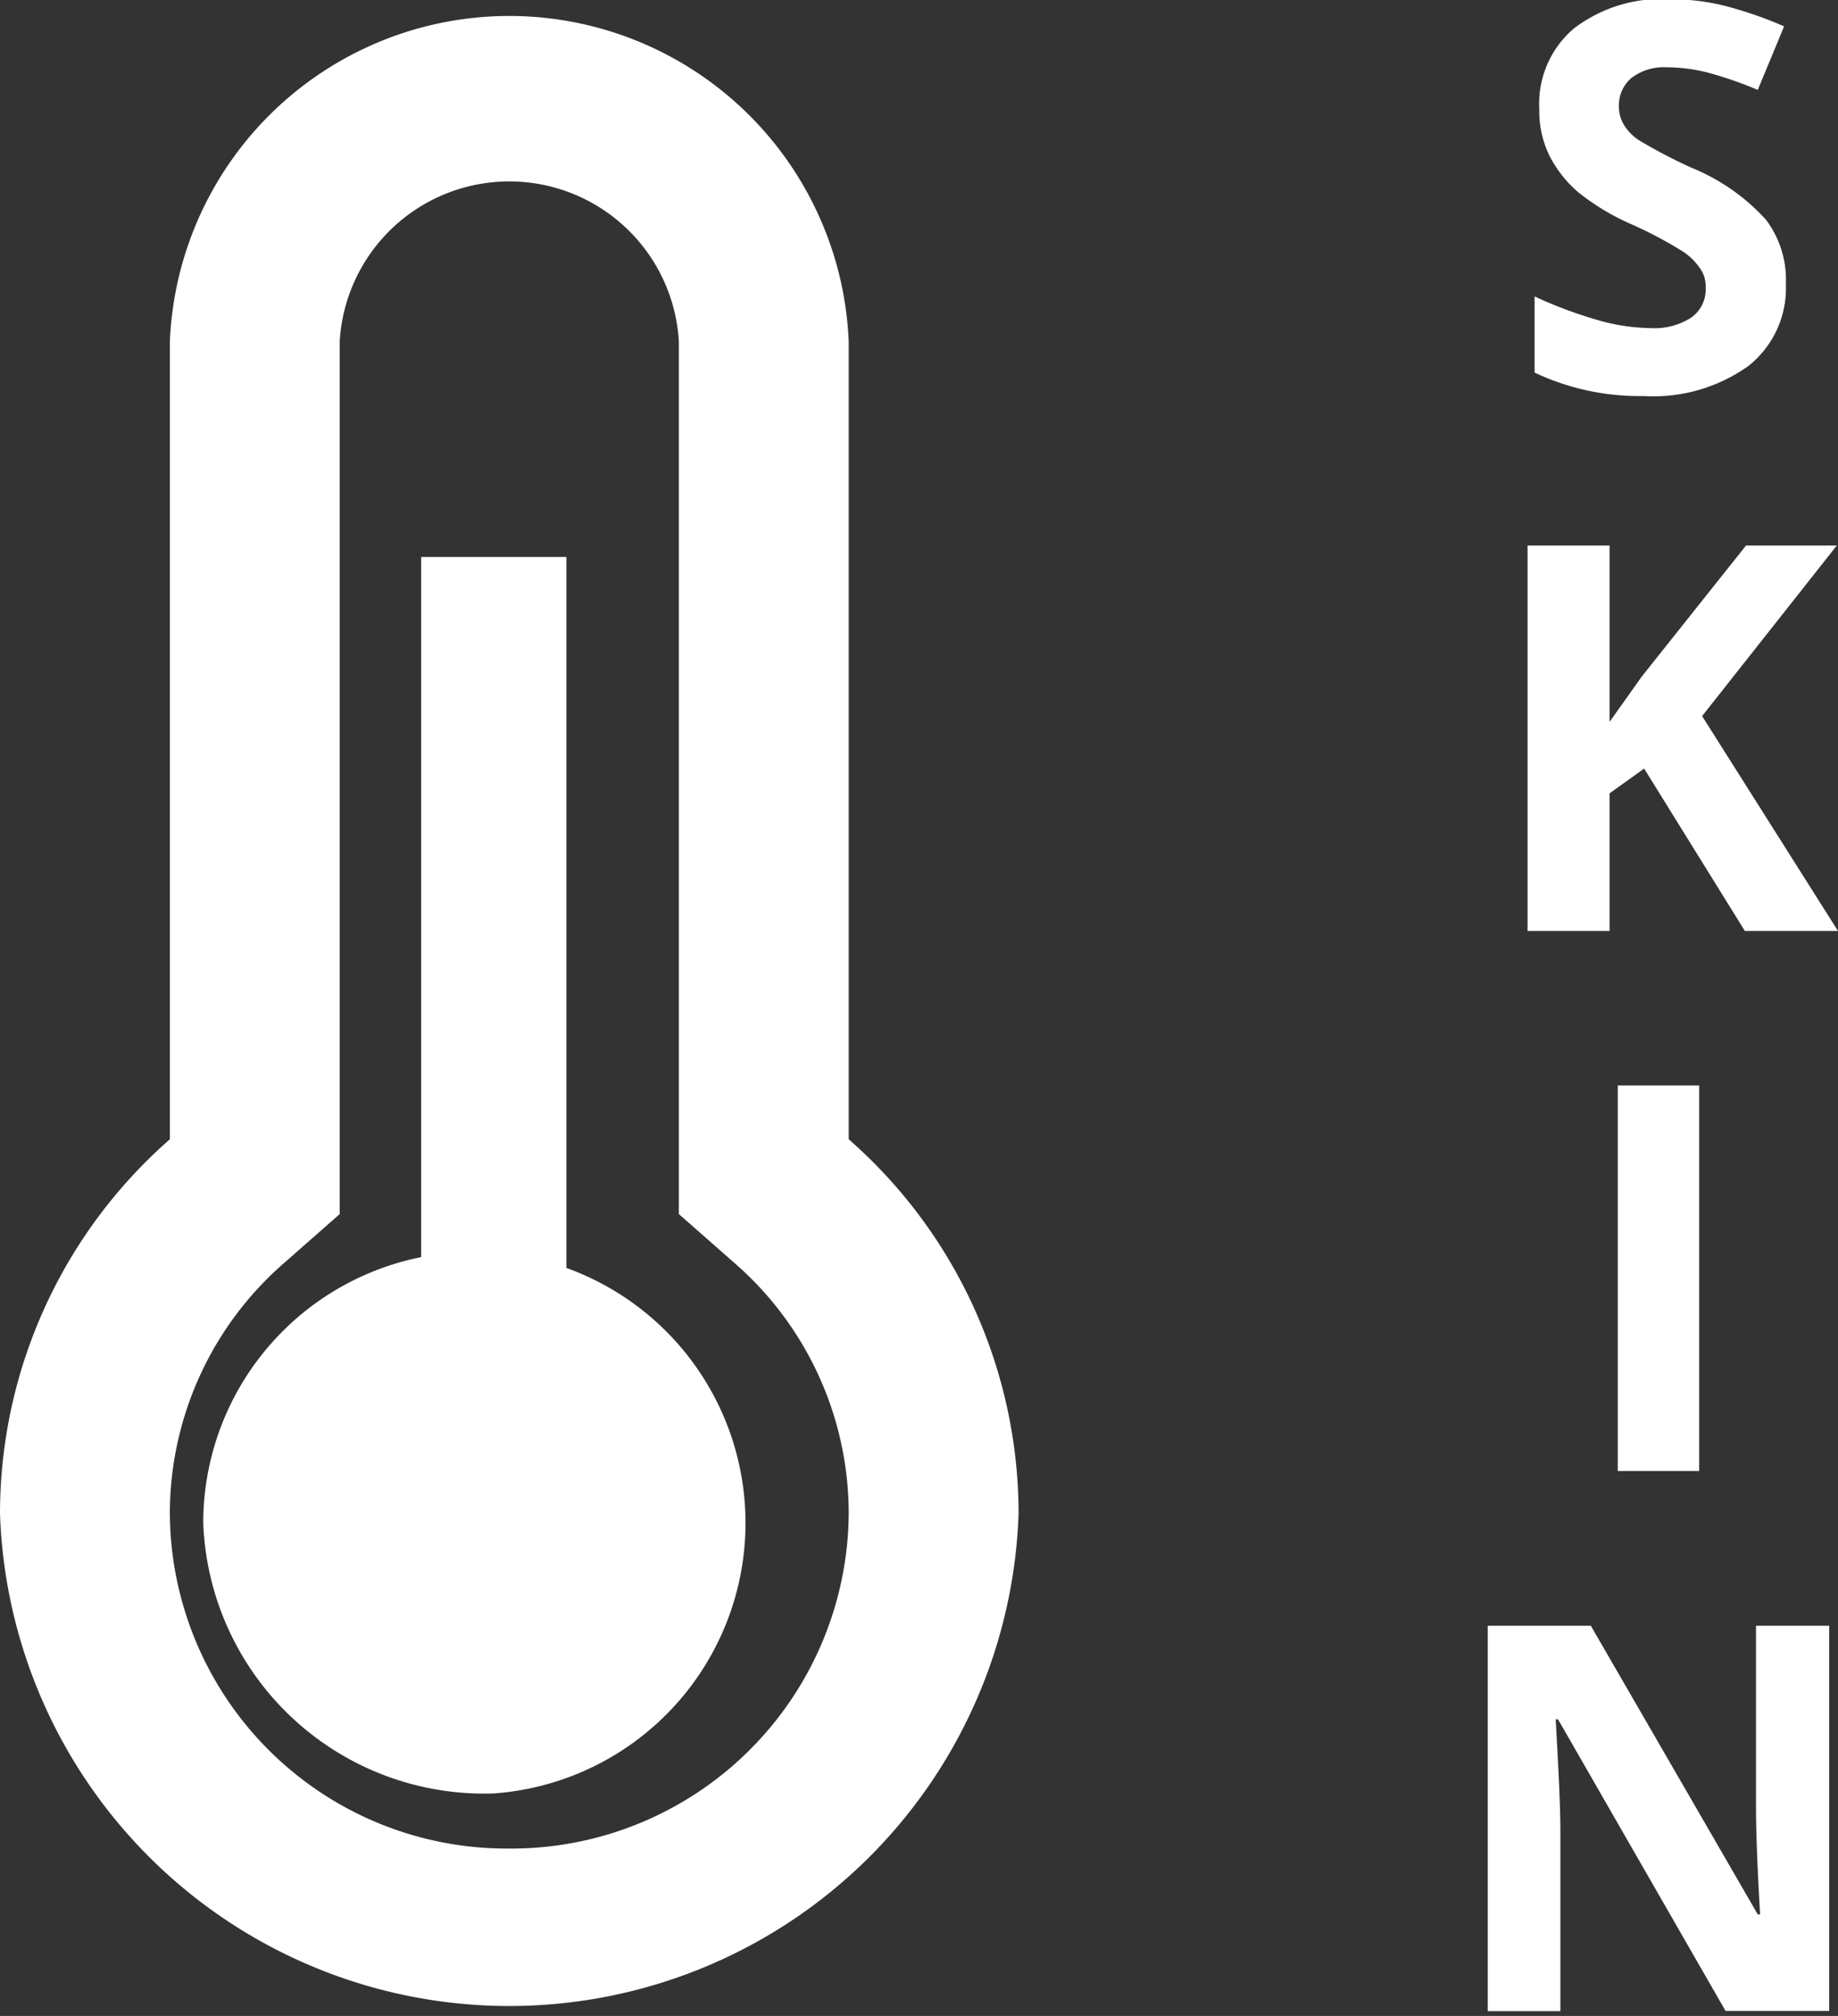 <svg xmlns="http://www.w3.org/2000/svg" width="31.38" height="34.417" viewBox="0 0 31.38 34.417">
  <rect x="0" y="0" width="31.38" height="34.417" fill="#333333" stroke="none"/>
  <g id="Group_145" data-name="Group 145" transform="translate(-1198.14 -872.606)">
    <path id="Path_465" data-name="Path 465" d="M1212.63,892.056V878.438a5.8,5.8,0,0,0-11.59,0v13.618a8.5,8.5,0,0,0-2.9,6.392,8.7,8.7,0,0,0,17.39,0A8.5,8.5,0,0,0,1212.63,892.056Zm-5.8,12.109a5.753,5.753,0,0,1-5.79-5.717,5.67,5.67,0,0,1,1.93-4.262l.97-.853v-14.9a2.9,2.9,0,0,1,5.79,0v14.9l.97.853a5.67,5.67,0,0,1,1.93,4.262A5.761,5.761,0,0,1,1206.83,904.165Z" fill="#fff"/>
    <path id="Path_466" data-name="Path 466" d="M1207.81,882.115h-2.48v17.152h2.48Z" fill="#fff"/>
    <path id="Path_467" data-name="Path 467" d="M1206.57,903.224a4.629,4.629,0,1,0-4.96-4.617A4.8,4.8,0,0,0,1206.57,903.224Z" fill="#fff"/>
    <path id="Path_468" data-name="Path 468" d="M1228.63,877.454a1.693,1.693,0,0,1-.64,1.4,2.792,2.792,0,0,1-1.79.513,4.183,4.183,0,0,1-1.86-.4v-1.3a7.426,7.426,0,0,0,1.13.418,3.359,3.359,0,0,0,.84.122,1.17,1.17,0,0,0,.7-.176.588.588,0,0,0,.25-.522.52.52,0,0,0-.11-.342,1.051,1.051,0,0,0-.32-.293,7.073,7.073,0,0,0-.85-.445,4.017,4.017,0,0,1-.9-.545,2.054,2.054,0,0,1-.48-.607,1.741,1.741,0,0,1-.18-.811,1.684,1.684,0,0,1,.59-1.373,2.455,2.455,0,0,1,1.64-.5,3.8,3.8,0,0,1,.97.121,6.849,6.849,0,0,1,.98.342l-.45,1.085a6.487,6.487,0,0,0-.87-.3,2.842,2.842,0,0,0-.68-.086.909.909,0,0,0-.61.185.609.609,0,0,0-.21.481.585.585,0,0,0,.09.324.824.824,0,0,0,.27.266,8.71,8.71,0,0,0,.88.459,3.5,3.5,0,0,1,1.27.887A1.7,1.7,0,0,1,1228.63,877.454Zm.89,11.046h-1.59l-1.72-2.773-.59.423v2.35h-1.4v-6.581h1.4v3.011l.55-.774,1.78-2.237h1.55l-2.3,2.912Zm-3.76,9.219v-6.581h1.39v6.581Zm3.61,9.218h-1.77l-2.86-4.978h-.04c.05.879.08,1.506.08,1.882v3.1h-1.24v-6.58h1.76l2.85,4.928h.04c-.05-.855-.07-1.459-.07-1.814v-3.114h1.25Z" fill="#fff"/>
  </g>
</svg>
